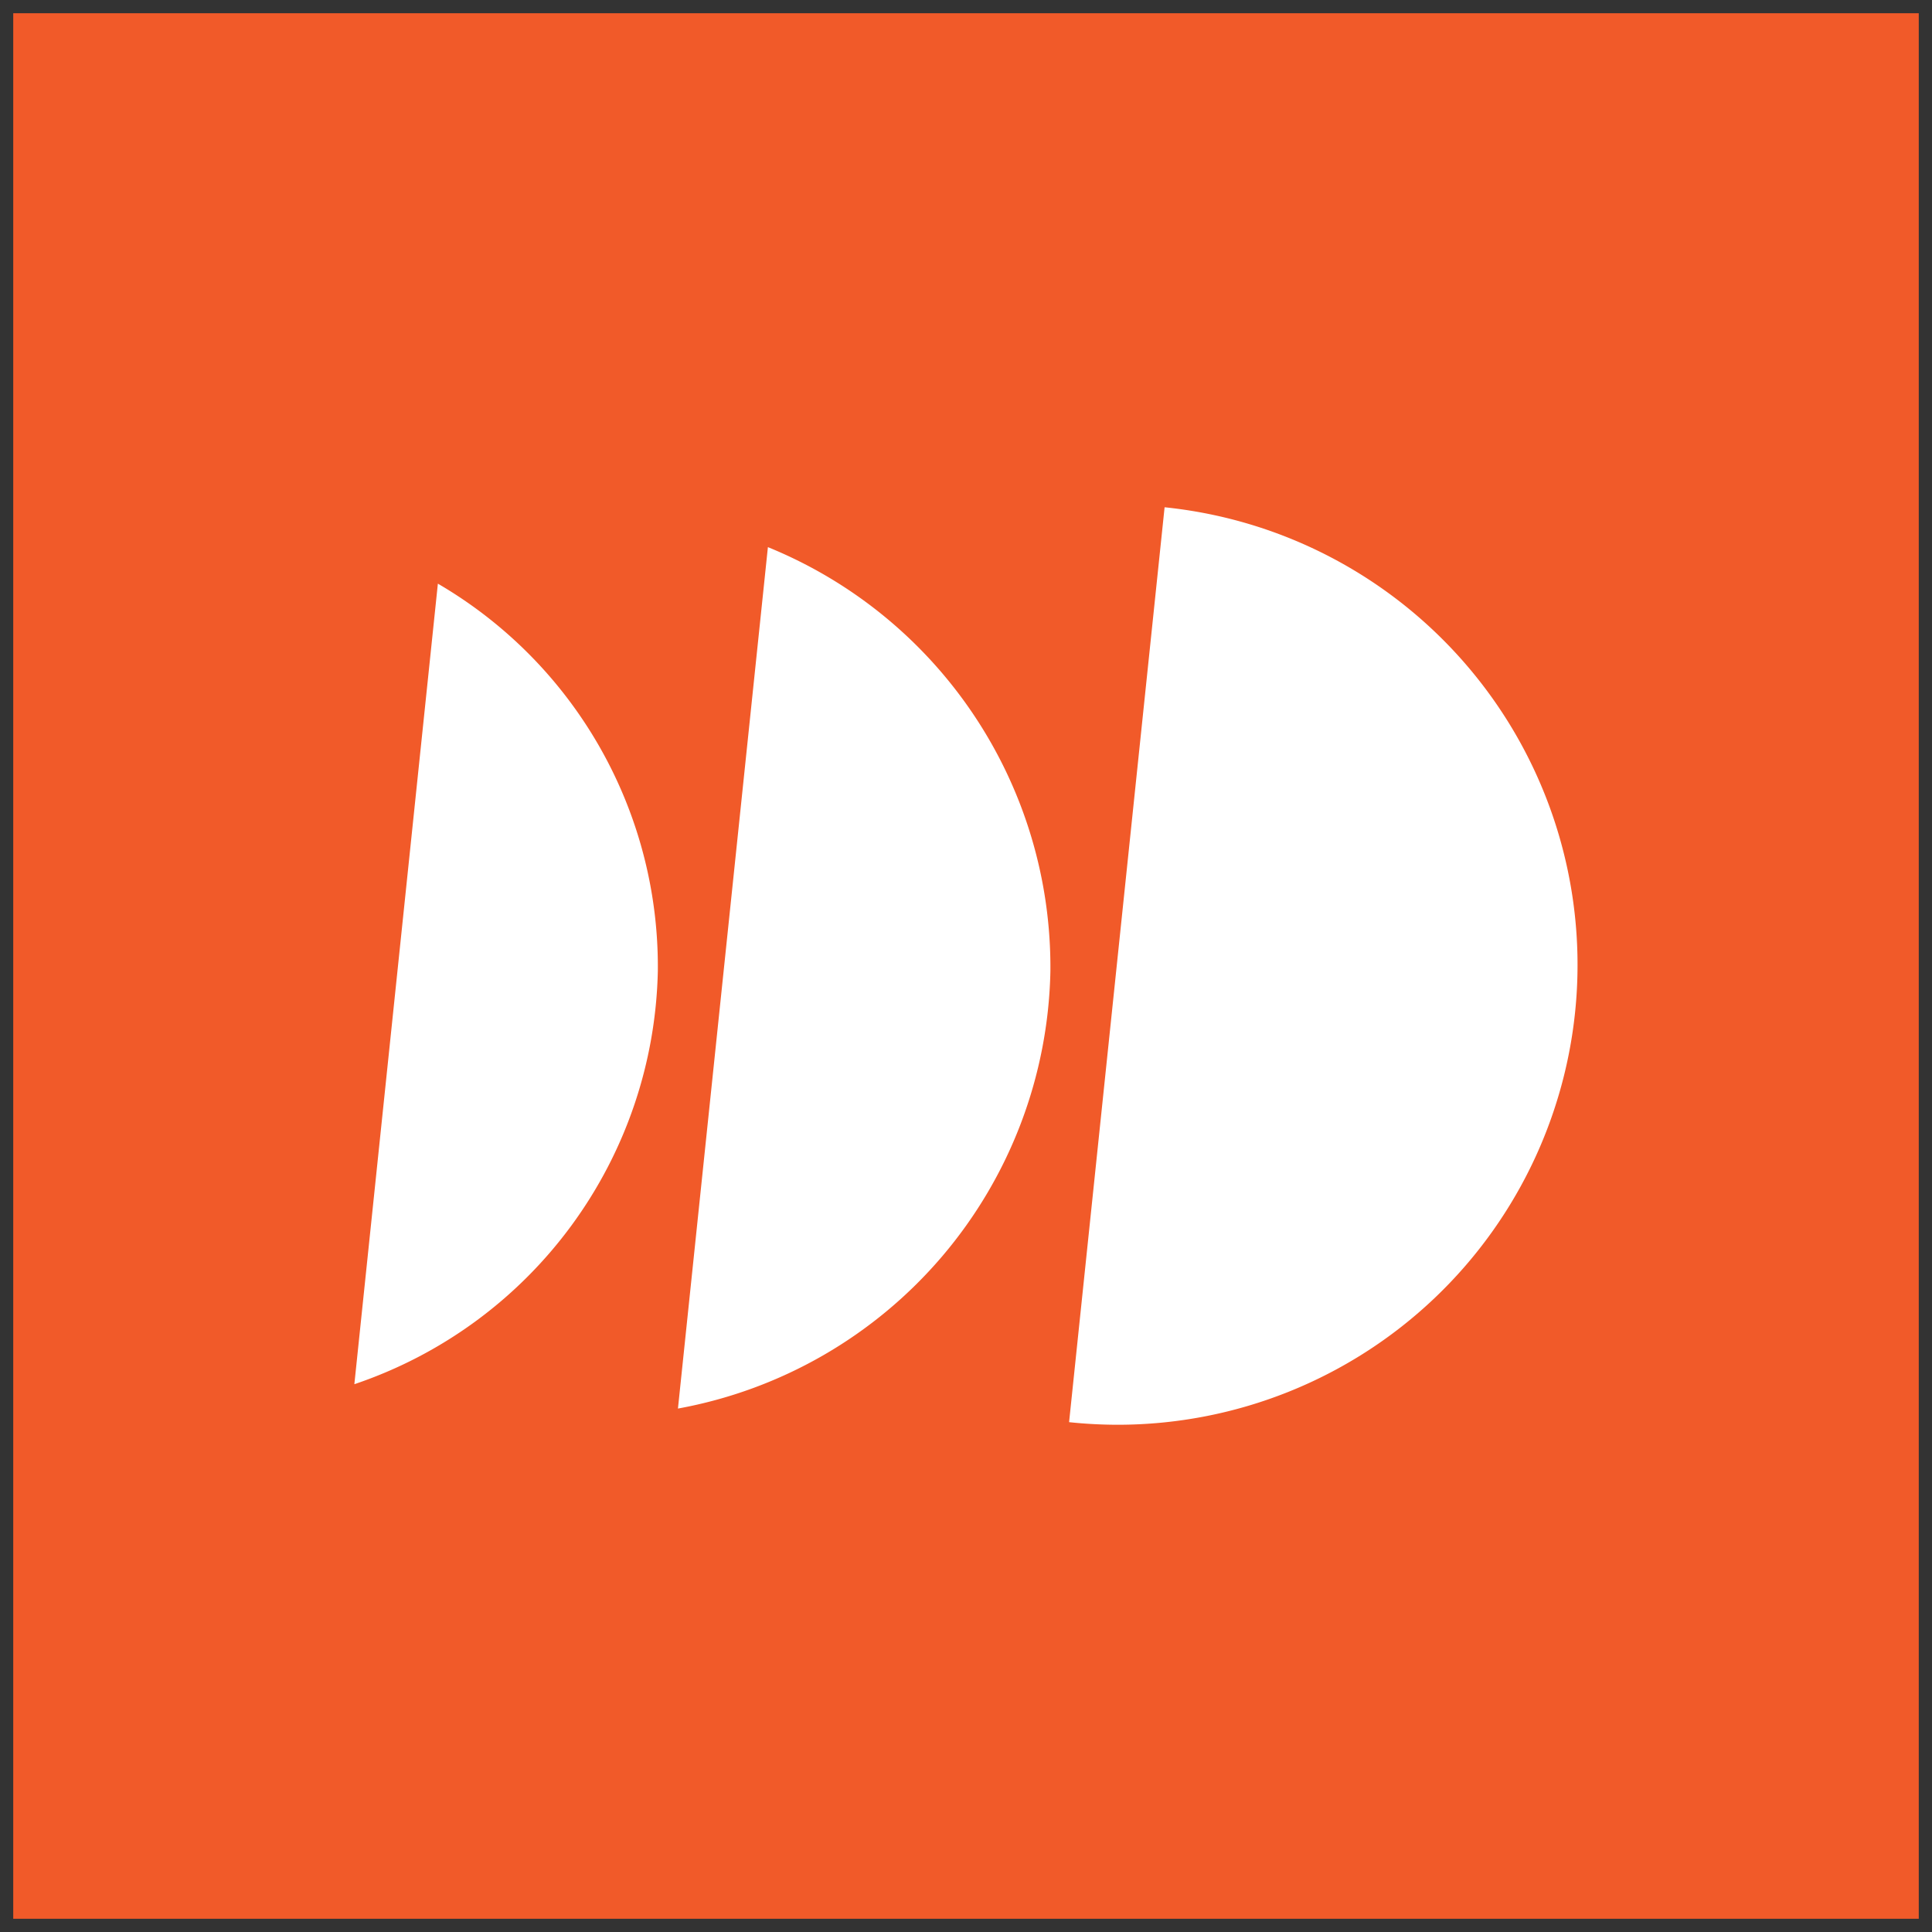 <svg xmlns="http://www.w3.org/2000/svg" width="73" height="73" viewBox="0 0 73 73">
  <rect x="0" y="0" width="73" height="73" fill="#333333" stroke="none"/>
  <g id="Group_18876" data-name="Group 18876" transform="translate(0.5 0.5)">
    <path id="Path_46100" data-name="Path 46100" d="M0,0H72V72H0Z" fill="#f15a29" stroke="rgba(0,0,0,0)" stroke-width="1"/>
    <g id="icar-logomark" transform="translate(12 12)">
      <rect id="boundingbox" width="48" height="48" fill="#fff" opacity="0"/>
      <path id="logomark" d="M27.006,34.569,30.615,0a17.379,17.379,0,0,1-1.772,34.667A17.563,17.563,0,0,1,27.006,34.569ZM15.626,1.506A17.139,17.139,0,0,1,26.3,17.524,17.147,17.147,0,0,1,12.227,34.055ZM3.156,2.886A16.752,16.752,0,0,1,11.467,17.52,16.851,16.851,0,0,1,0,33.135Z" transform="translate(0.889 6.667)" fill="#fff" stroke="rgba(0,0,0,0)" stroke-miterlimit="10" stroke-width="1"/>
    </g>
  </g>
</svg>